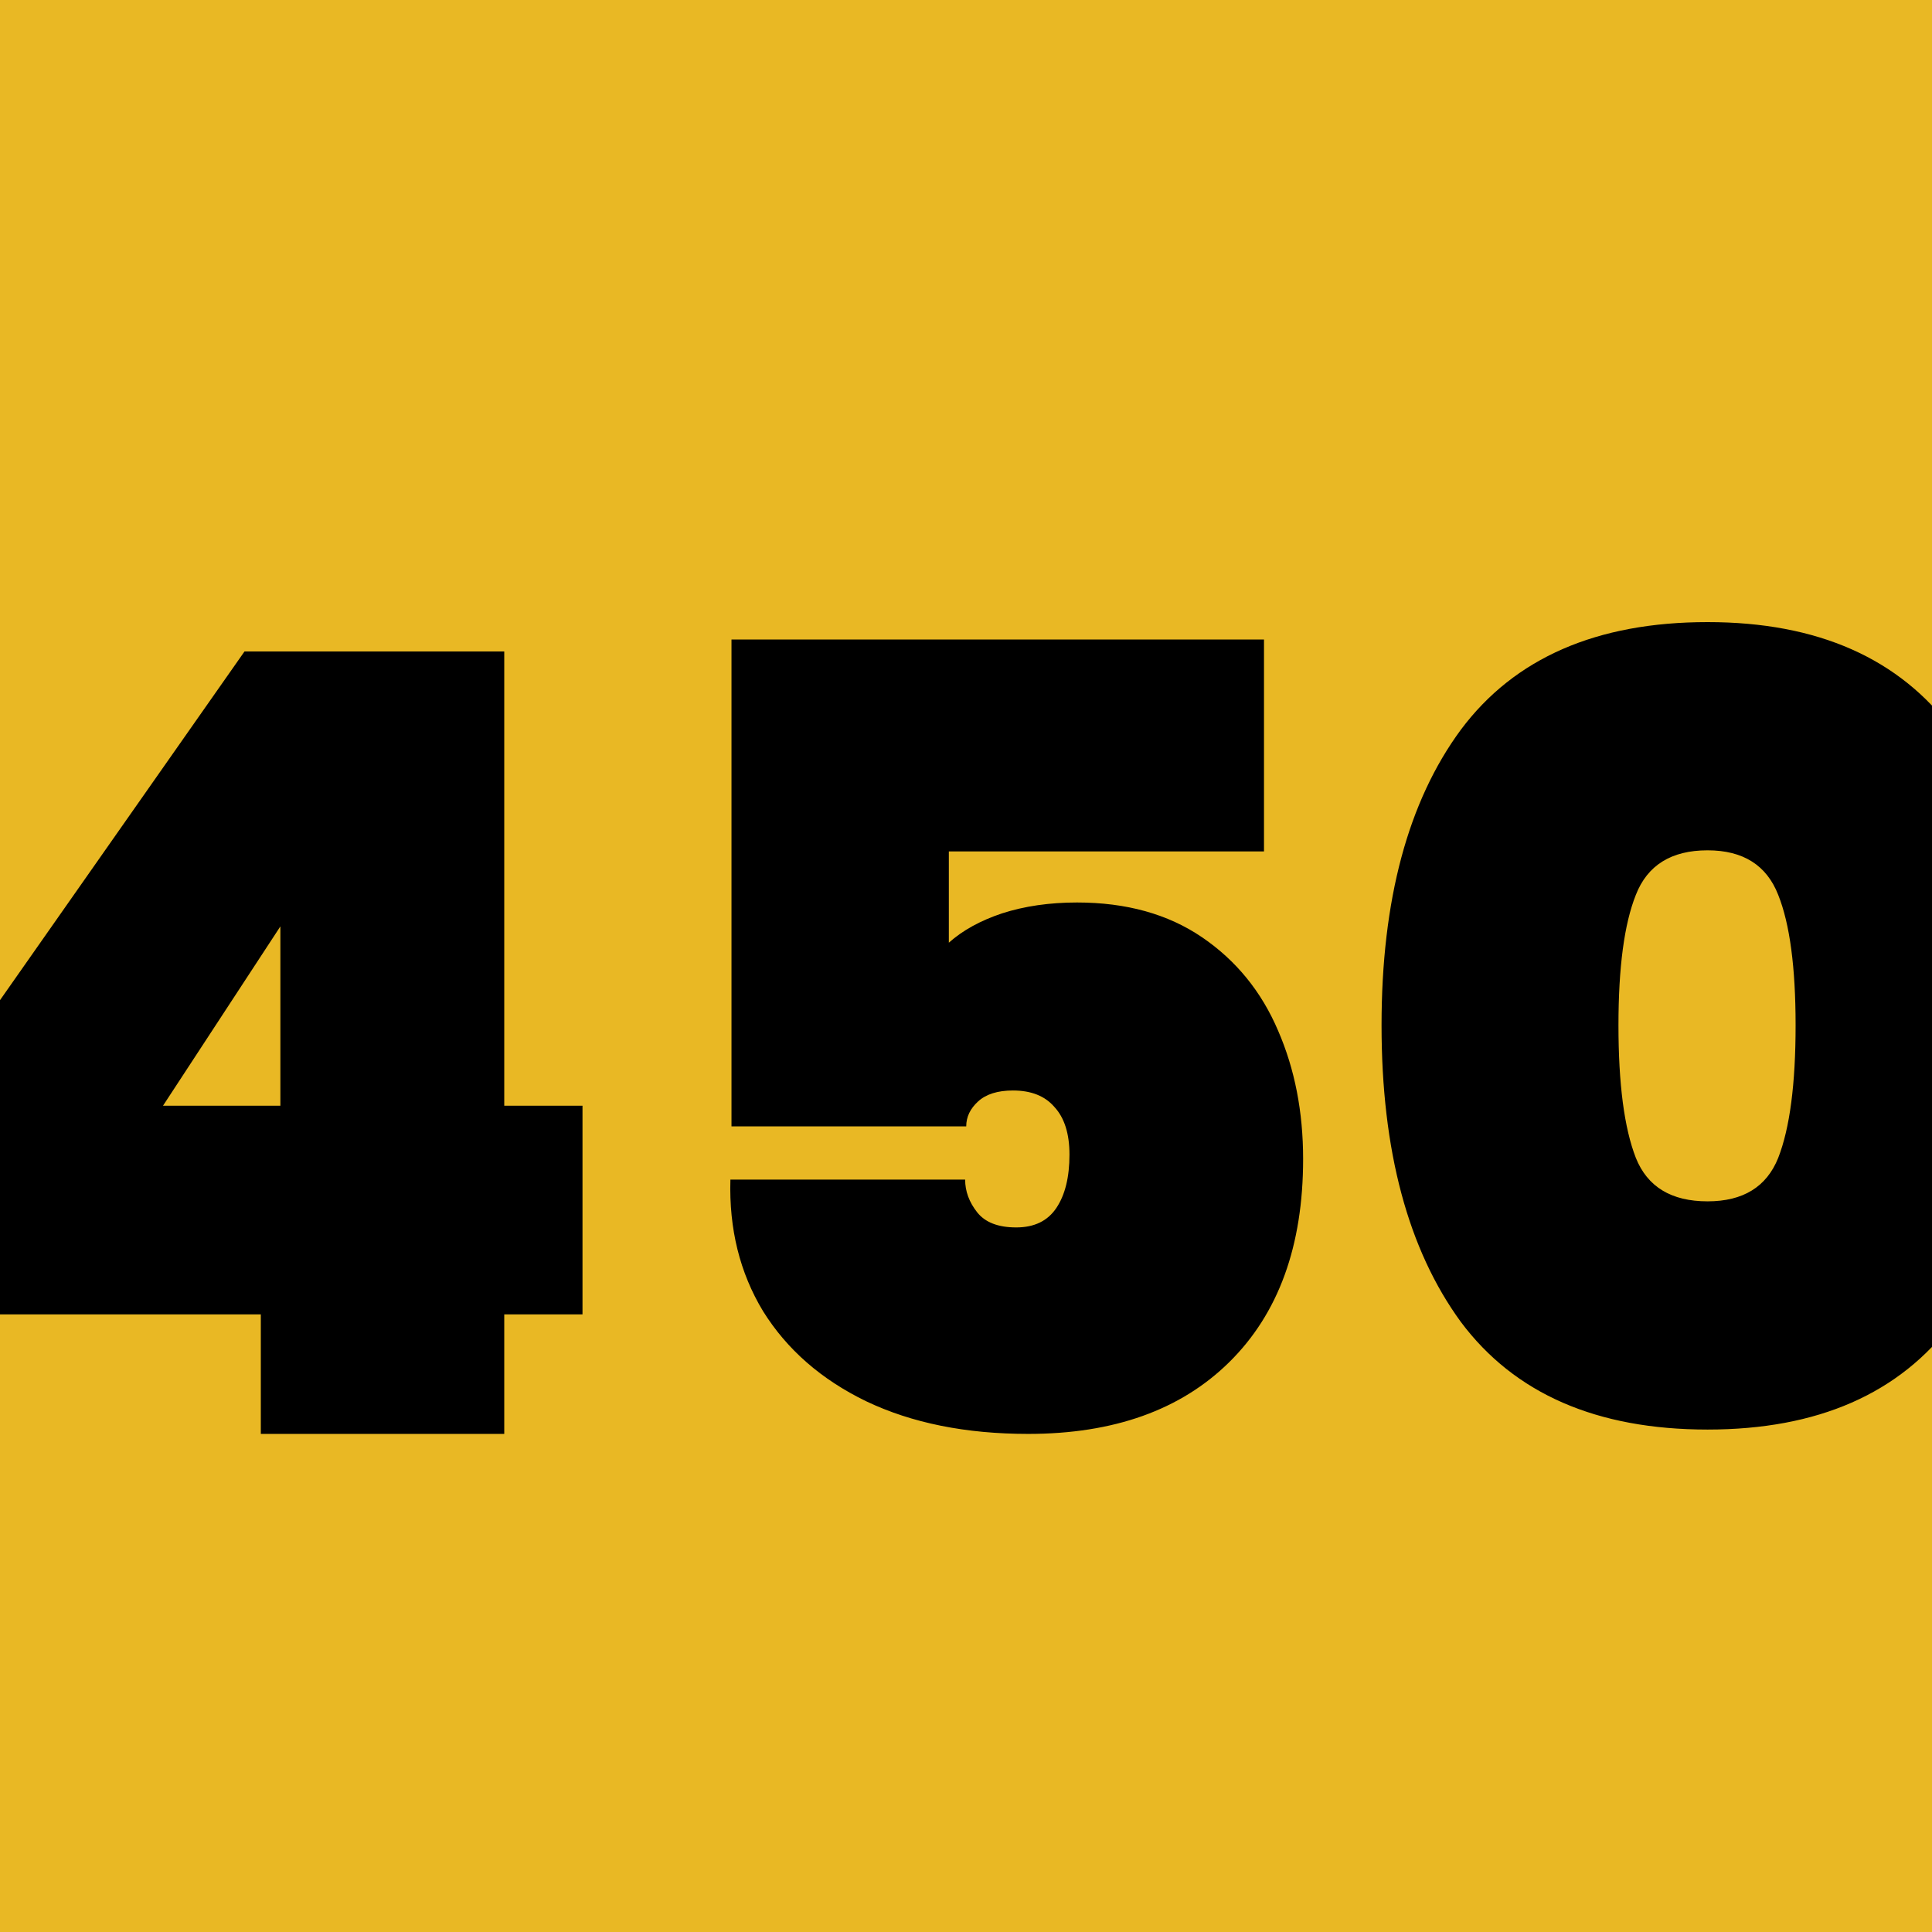 <svg width="128" height="128" viewBox="0 0 128 128" fill="none" xmlns="http://www.w3.org/2000/svg">
<g clip-path="url(#clip0_539_55)">
<rect width="128" height="128" fill="#E9B824"/>
<path d="M-5.256 87.08V73.76L16.2 43.16H33.408V73.256H38.592V87.08H33.408V95H17.28V87.08H-5.256ZM18.576 61.376L10.8 73.256H18.576V61.376ZM83.743 56.408H62.863V62.456C63.775 61.64 64.951 60.992 66.391 60.512C67.879 60.032 69.535 59.792 71.359 59.792C74.623 59.792 77.383 60.56 79.639 62.096C81.895 63.632 83.575 65.696 84.679 68.288C85.783 70.832 86.335 73.664 86.335 76.784C86.335 82.544 84.703 87.032 81.439 90.248C78.223 93.416 73.783 95 68.119 95C63.991 95 60.415 94.28 57.391 92.84C54.415 91.4 52.135 89.408 50.551 86.864C49.015 84.32 48.295 81.416 48.391 78.152H63.943C63.943 78.92 64.207 79.64 64.735 80.312C65.263 80.984 66.127 81.32 67.327 81.32C68.527 81.32 69.415 80.888 69.991 80.024C70.567 79.16 70.855 77.984 70.855 76.496C70.855 75.104 70.519 74.048 69.847 73.328C69.223 72.608 68.311 72.248 67.111 72.248C66.103 72.248 65.335 72.488 64.807 72.968C64.279 73.448 64.015 74 64.015 74.624H48.463V42.368H83.743V56.408ZM91.531 67.928C91.531 59.624 93.283 53.096 96.787 48.344C100.339 43.592 105.787 41.216 113.131 41.216C120.427 41.216 125.851 43.616 129.403 48.416C132.955 53.168 134.731 59.672 134.731 67.928C134.731 76.232 132.955 82.784 129.403 87.584C125.851 92.336 120.427 94.712 113.131 94.712C105.787 94.712 100.339 92.336 96.787 87.584C93.283 82.784 91.531 76.232 91.531 67.928ZM118.963 67.928C118.963 64.088 118.579 61.208 117.811 59.288C117.043 57.32 115.483 56.336 113.131 56.336C110.731 56.336 109.147 57.32 108.379 59.288C107.611 61.208 107.227 64.088 107.227 67.928C107.227 71.816 107.611 74.744 108.379 76.712C109.147 78.632 110.731 79.592 113.131 79.592C115.483 79.592 117.043 78.632 117.811 76.712C118.579 74.744 118.963 71.816 118.963 67.928Z" fill="black"/>
</g>
<defs>
<clipPath id="clip0_539_55">
<rect width="128" height="128" fill="white"/>
</clipPath>
</defs>
</svg>
